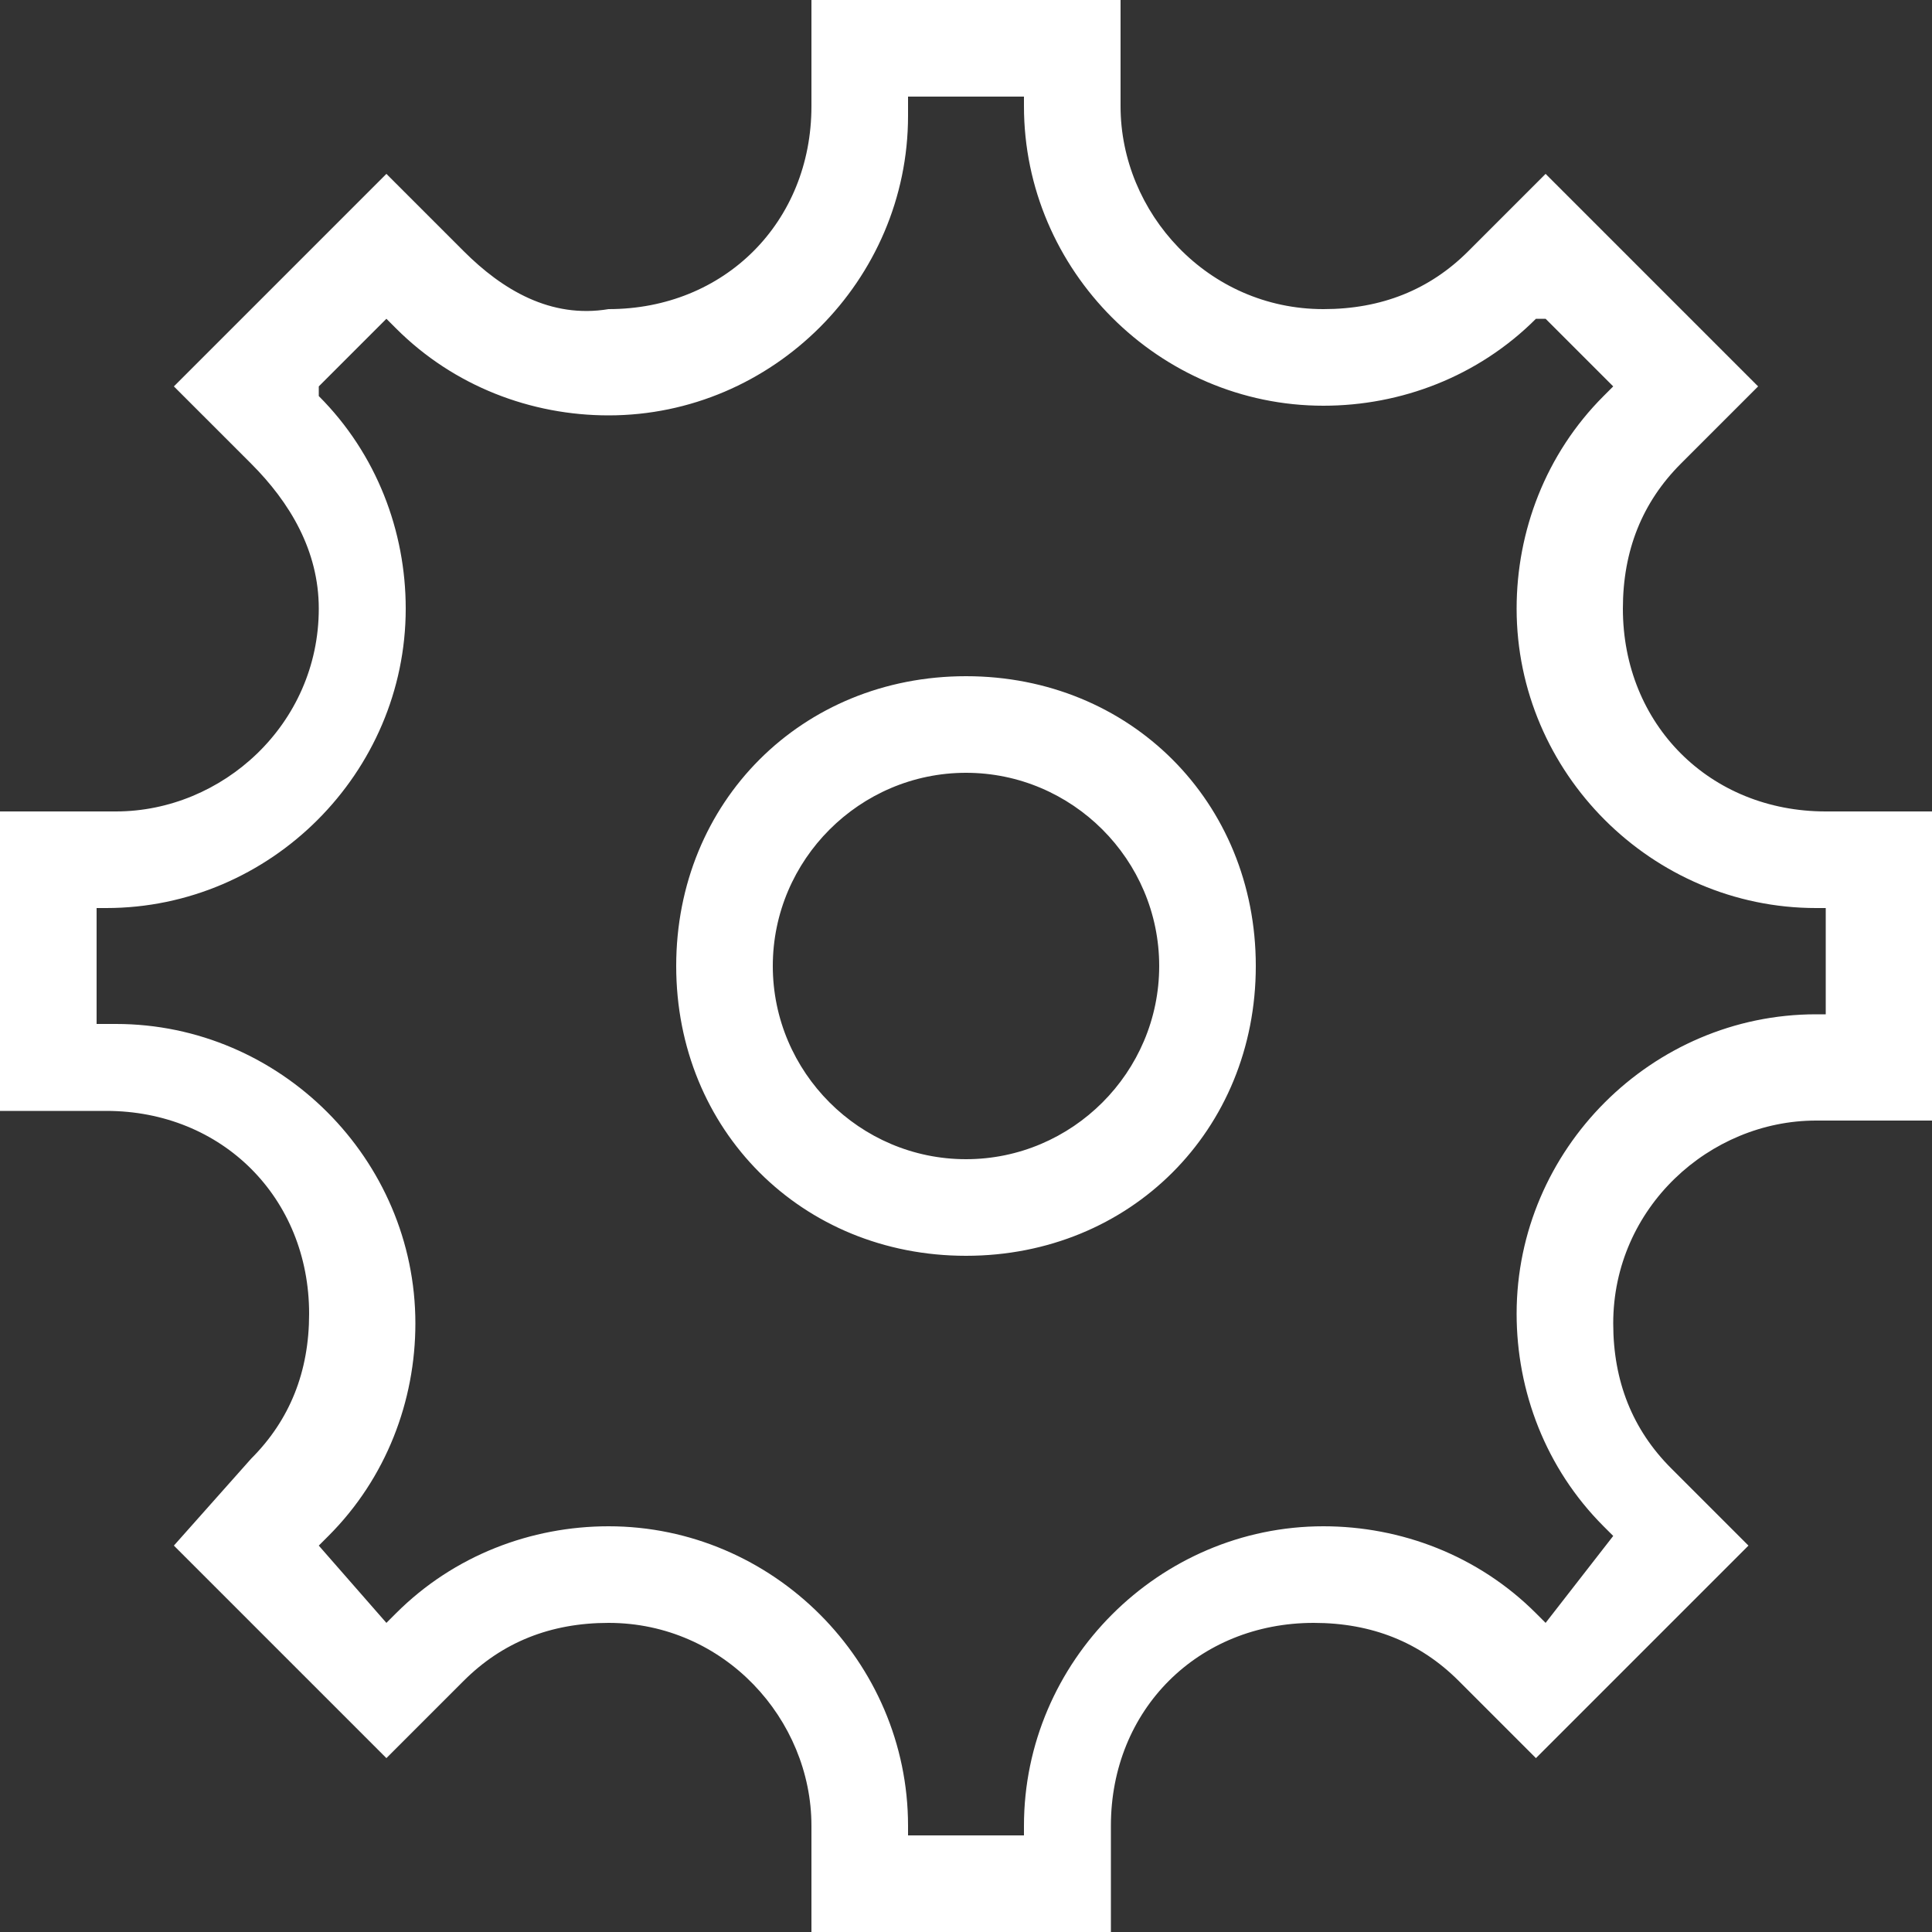 <?xml version="1.0" encoding="utf-8"?>
<!-- Generator: Adobe Illustrator 19.0.0, SVG Export Plug-In . SVG Version: 6.00 Build 0)  -->
<svg version="1.0" id="Capa_1" xmlns="http://www.w3.org/2000/svg" xmlns:xlink="http://www.w3.org/1999/xlink" x="0px" y="0px"
	 viewBox="0 0 20 20" style="enable-background:new 0 0 20 20;" xml:space="preserve">
<rect x="0" y="0" width="20" height="20" fill="#333333" stroke="none"/>
<style type="text/css">
	.st0{fill:#ffffff;}
</style>
<path id="XMLID_2_" class="st0" d="M10.6,1v0.1c0,1.7,1.4,3.1,3.1,3.1c0.8,0,1.6-0.3,2.2-0.9L16,3.3L16.7,4l-0.1,0.1
	c-0.6,0.6-0.9,1.4-0.9,2.2c0,1.7,1.4,3.1,3.1,3.1l0.1,0v1.1h-0.1c-1.7,0-3.1,1.4-3.1,3.1c0,0.8,0.3,1.6,0.9,2.2l0.1,0.1L16,16.8
	l-0.1-0.1c-0.6-0.6-1.4-0.9-2.2-0.9c-1.7,0-3.1,1.4-3.1,3.1V19H9.4v-0.1c0-1.7-1.4-3.1-3.1-3.1c-0.8,0-1.6,0.3-2.2,0.9L4,16.8
	L3.3,16l0.1-0.1c0.6-0.6,0.9-1.4,0.9-2.2c0-1.7-1.4-3.1-3.1-3.1H1V9.4l0.1,0c1.7,0,3.1-1.4,3.1-3.1c0-0.8-0.3-1.6-0.9-2.2L3.3,4
	L4,3.3l0.1,0.1c0.6,0.6,1.4,0.9,2.2,0.9c1.7,0,3.1-1.4,3.1-3.1V1H10.6 M10,13c1.7,0,3-1.3,3-3s-1.3-3-3-3s-3,1.3-3,3S8.3,13,10,13
	 M11.6,0H8.4v1.1c0,1.2-0.9,2.1-2.1,2.1C5.7,3.3,5.2,3,4.8,2.6v0L4,1.8L1.8,4l0.8,0.8C3,5.2,3.3,5.7,3.3,6.3c0,1.2-1,2.1-2.1,2.1
	L0,8.4v3.1h1.1c1.2,0,2.1,0.9,2.1,2.1c0,0.6-0.2,1.1-0.6,1.5L1.8,16L4,18.2l0.8-0.8c0.4-0.4,0.9-0.6,1.5-0.6c1.2,0,2.1,1,2.1,2.1V20
	h3.1v-1.1c0-1.2,0.9-2.1,2.1-2.1c0.6,0,1.1,0.2,1.5,0.6l0.8,0.8l2.2-2.2l-0.8-0.8v0c-0.4-0.4-0.6-0.9-0.6-1.5c0-1.2,1-2.1,2.1-2.1
	H20V8.4h-1.1v0c-1.2,0-2.1-0.9-2.1-2.1c0-0.6,0.2-1.1,0.6-1.5L18.2,4L16,1.8l-0.8,0.8c-0.4,0.4-0.9,0.6-1.5,0.6
	c-1.2,0-2.1-1-2.1-2.1V0L11.6,0z M10,12c-1.1,0-2-0.9-2-2s0.9-2,2-2c1.1,0,2,0.9,2,2S11.1,12,10,12L10,12z"/>
</svg>

